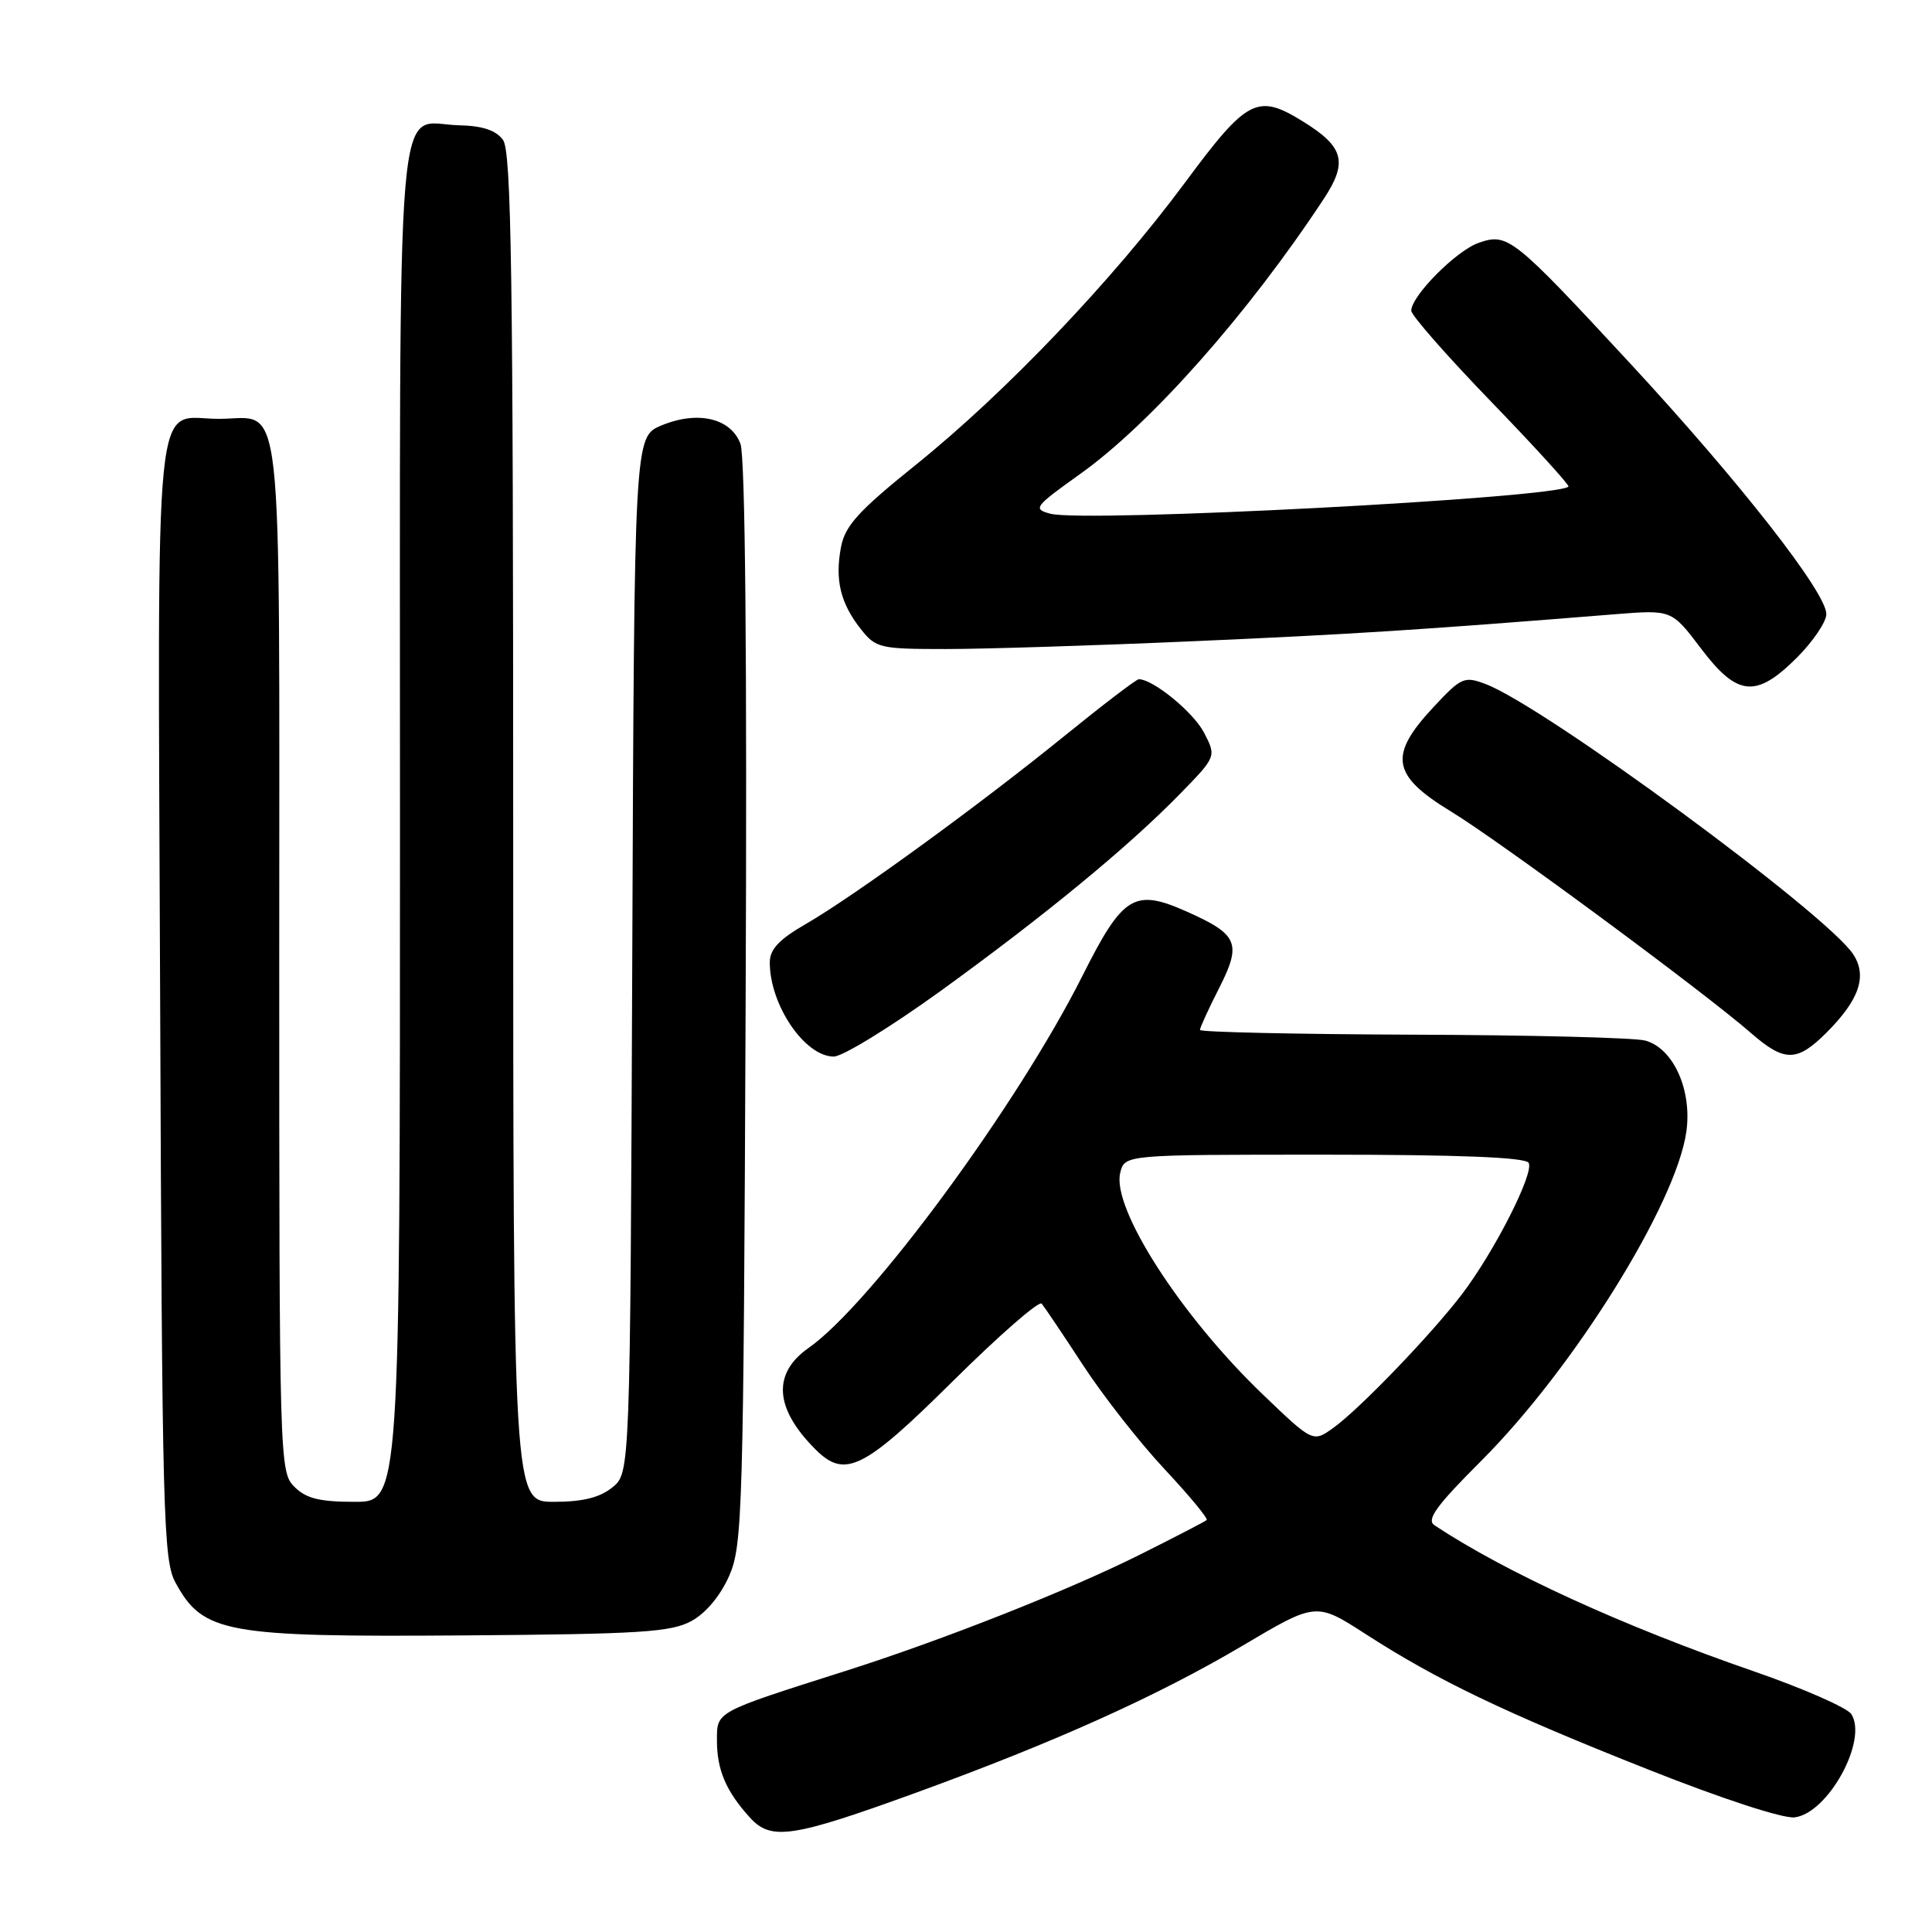 <?xml version="1.0" encoding="UTF-8" standalone="no"?>
<!DOCTYPE svg PUBLIC "-//W3C//DTD SVG 1.1//EN" "http://www.w3.org/Graphics/SVG/1.1/DTD/svg11.dtd" >
<svg xmlns="http://www.w3.org/2000/svg" xmlns:xlink="http://www.w3.org/1999/xlink" version="1.1" viewBox="0 0 256 256">
 <g >
 <path fill="currentColor"
d=" M 121.47 237.51 C 139.85 230.82 153.39 224.72 164.65 218.06 C 174.39 212.29 174.39 212.29 180.95 216.52 C 190.45 222.65 199.35 226.92 218.32 234.44 C 228.09 238.32 236.25 240.99 237.79 240.81 C 242.20 240.29 247.52 230.64 245.32 227.14 C 244.78 226.29 238.98 223.74 232.42 221.47 C 215.03 215.46 199.56 208.38 190.08 202.11 C 188.97 201.38 190.30 199.53 196.30 193.54 C 208.52 181.32 222.09 159.54 223.45 149.96 C 224.23 144.44 221.73 138.89 218.00 137.88 C 216.62 137.50 202.79 137.15 187.25 137.10 C 171.71 137.04 159.00 136.76 159.00 136.47 C 159.00 136.17 160.15 133.66 161.56 130.89 C 164.56 124.96 164.06 123.81 157.16 120.75 C 150.30 117.71 148.78 118.65 143.45 129.26 C 134.86 146.38 115.41 172.82 107.14 178.61 C 102.31 182.00 102.63 186.63 108.05 192.05 C 111.96 195.96 114.43 194.74 126.28 182.99 C 132.39 176.94 137.67 172.32 138.03 172.74 C 138.38 173.16 140.86 176.83 143.52 180.91 C 146.18 184.98 151.04 191.18 154.32 194.68 C 157.60 198.19 160.10 201.21 159.89 201.41 C 159.68 201.61 155.68 203.68 151.02 206.01 C 141.58 210.73 124.93 217.31 112.00 221.42 C 94.65 226.94 95.00 226.75 95.00 230.65 C 95.00 234.53 96.21 237.36 99.37 240.84 C 102.18 243.93 104.96 243.51 121.47 237.51 Z  M 91.63 214.79 C 93.55 213.74 95.47 211.42 96.63 208.79 C 98.39 204.75 98.52 200.32 98.80 132.96 C 99.00 87.21 98.75 60.47 98.11 58.80 C 96.82 55.39 92.43 54.38 87.63 56.38 C 84.05 57.88 84.05 57.88 83.78 126.53 C 83.50 195.18 83.50 195.18 81.14 197.09 C 79.47 198.44 77.20 199.00 73.39 199.00 C 68.00 199.00 68.00 199.00 68.00 109.69 C 68.00 36.40 67.76 20.05 66.65 18.54 C 65.72 17.26 63.94 16.67 60.81 16.60 C 52.29 16.41 53.00 7.99 53.00 109.12 C 53.00 199.00 53.00 199.00 47.00 199.00 C 42.33 199.00 40.56 198.56 39.00 197.00 C 37.04 195.04 37.00 193.67 37.00 126.62 C 37.00 49.51 37.67 55.50 29.00 55.50 C 20.22 55.50 20.90 48.73 21.22 132.40 C 21.48 200.94 21.63 206.74 23.26 209.72 C 26.91 216.40 29.85 216.93 61.50 216.70 C 84.85 216.53 88.92 216.27 91.63 214.79 Z  M 124.55 131.37 C 138.39 121.36 149.47 112.25 156.34 105.21 C 161.18 100.25 161.18 100.25 159.54 97.08 C 158.14 94.38 152.82 90.02 150.90 90.00 C 150.57 90.00 146.16 93.37 141.09 97.48 C 129.77 106.67 113.13 118.77 106.75 122.45 C 103.22 124.49 102.00 125.79 102.00 127.53 C 102.00 133.17 106.64 140.00 110.48 140.00 C 111.65 140.00 117.98 136.11 124.55 131.37 Z  M 242.01 136.84 C 246.37 132.48 247.45 129.33 245.56 126.45 C 242.05 121.09 204.61 93.57 196.85 90.64 C 194.02 89.57 193.62 89.75 189.93 93.71 C 183.96 100.11 184.40 102.74 192.25 107.52 C 198.66 111.42 225.73 131.40 232.00 136.87 C 236.45 140.75 238.10 140.74 242.01 136.84 Z  M 238.12 87.12 C 240.25 84.98 242.00 82.39 242.00 81.37 C 242.00 78.51 230.50 63.82 216.04 48.19 C 200.46 31.37 199.79 30.83 195.93 32.18 C 192.96 33.21 187.00 39.22 187.00 41.17 C 187.00 41.78 191.76 47.20 197.58 53.22 C 203.40 59.24 208.01 64.31 207.83 64.48 C 206.16 66.01 143.70 69.28 139.18 68.07 C 136.82 67.44 137.04 67.15 143.16 62.78 C 152.51 56.11 165.44 41.50 175.42 26.33 C 178.62 21.46 178.08 19.45 172.64 16.09 C 166.61 12.36 165.27 13.05 157.00 24.22 C 147.43 37.14 133.19 52.07 121.35 61.59 C 113.71 67.74 111.97 69.66 111.43 72.52 C 110.62 76.85 111.36 79.92 114.05 83.34 C 116.05 85.88 116.57 86.00 125.34 86.00 C 130.39 86.00 145.10 85.54 158.01 84.97 C 179.07 84.05 188.18 83.47 214.00 81.39 C 221.50 80.79 221.50 80.79 225.36 85.89 C 230.21 92.31 232.68 92.55 238.12 87.12 Z  M 167.38 184.82 C 156.48 174.39 147.26 160.06 148.44 155.38 C 149.04 153.00 149.04 153.00 175.46 153.00 C 193.33 153.00 202.10 153.35 202.55 154.08 C 203.34 155.37 198.03 165.83 193.71 171.50 C 189.69 176.78 180.21 186.64 176.74 189.15 C 173.98 191.15 173.98 191.15 167.38 184.82 Z "/>
</g>
</svg>
